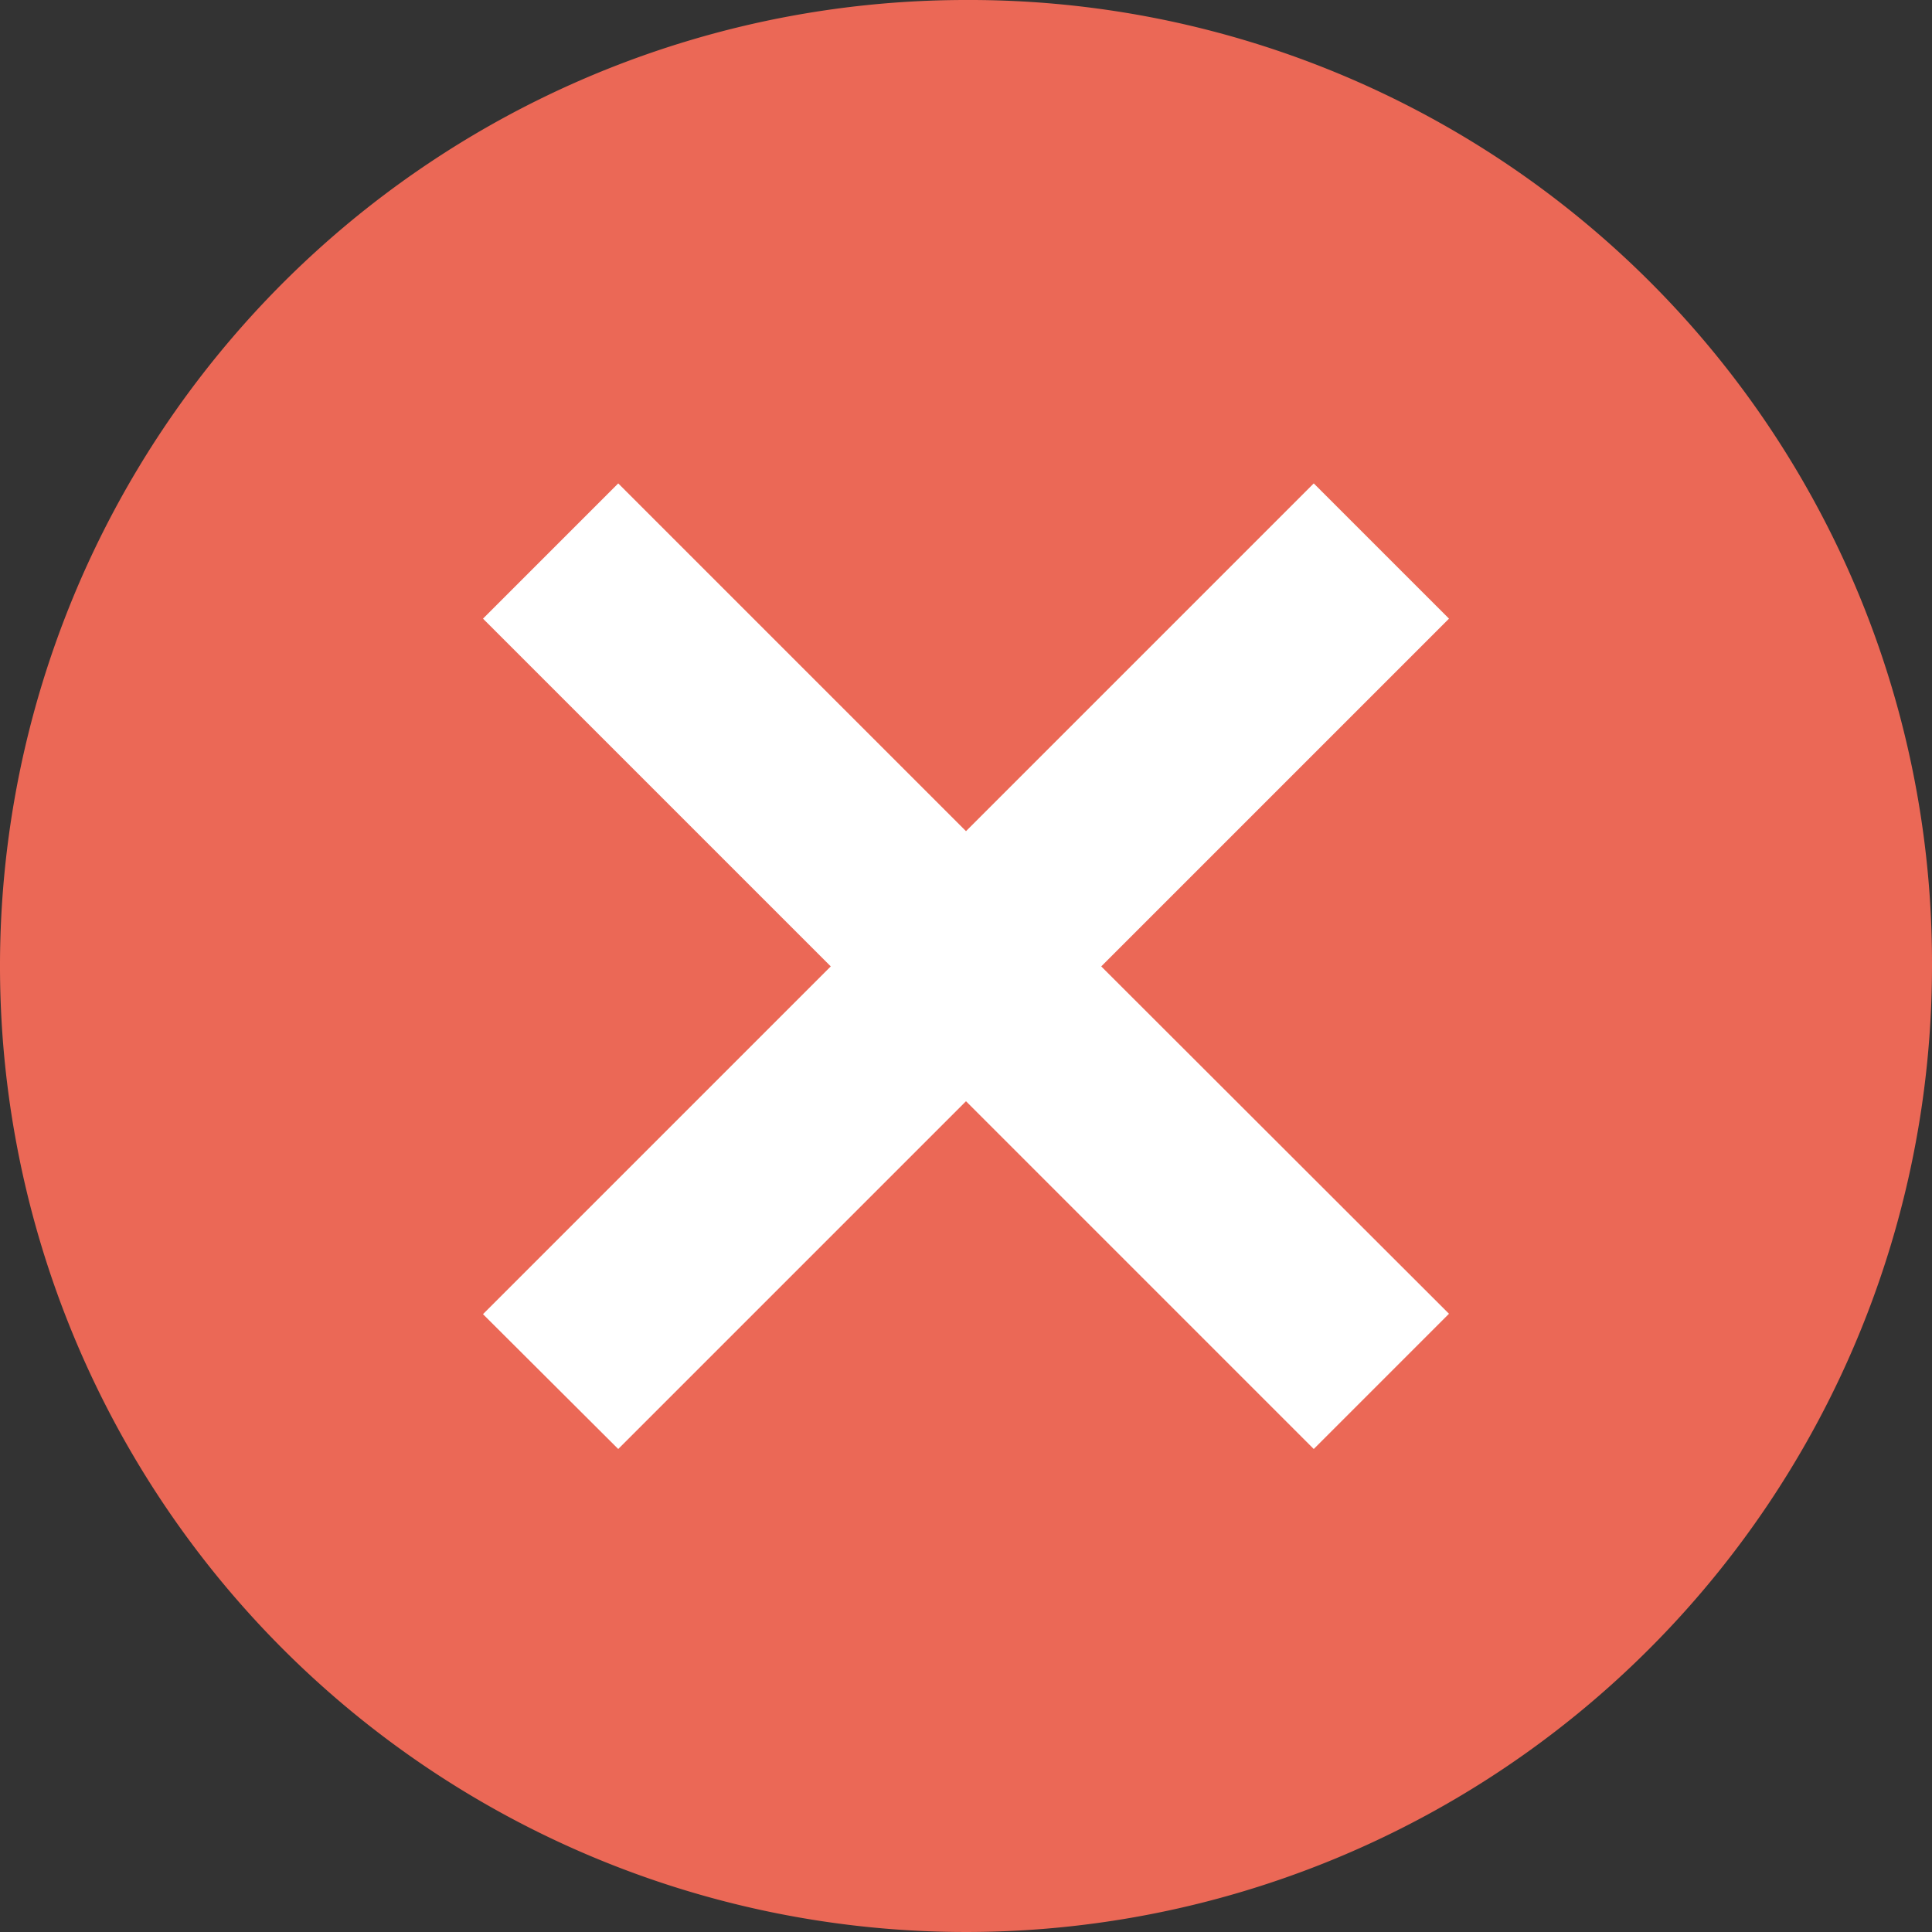 <svg id="Component_54_1" data-name="Component 54 – 1" xmlns="http://www.w3.org/2000/svg" width="24" height="24" viewBox="0 0 24 24">
  <rect x="0" y="0" width="24" height="24" fill="#333333" stroke="none"/>
  <circle id="Ellipse_159" data-name="Ellipse 159" cx="9.474" cy="9.474" r="9.474" transform="translate(2.526 2.525)" fill="#fff"/>
  <path id="Icon_ionic-md-close-circle" data-name="Icon ionic-md-close-circle" d="M15.375,3.375a12,12,0,1,0,12,12A11.958,11.958,0,0,0,15.375,3.375Zm6,16.32-1.68,1.68-4.32-4.32-4.32,4.32L9.375,19.7l4.32-4.32-4.32-4.32,1.68-1.68,4.32,4.32,4.32-4.32,1.68,1.68-4.32,4.32Z" transform="translate(-3.375 -3.375)" fill="#eb6856"/>
</svg>

